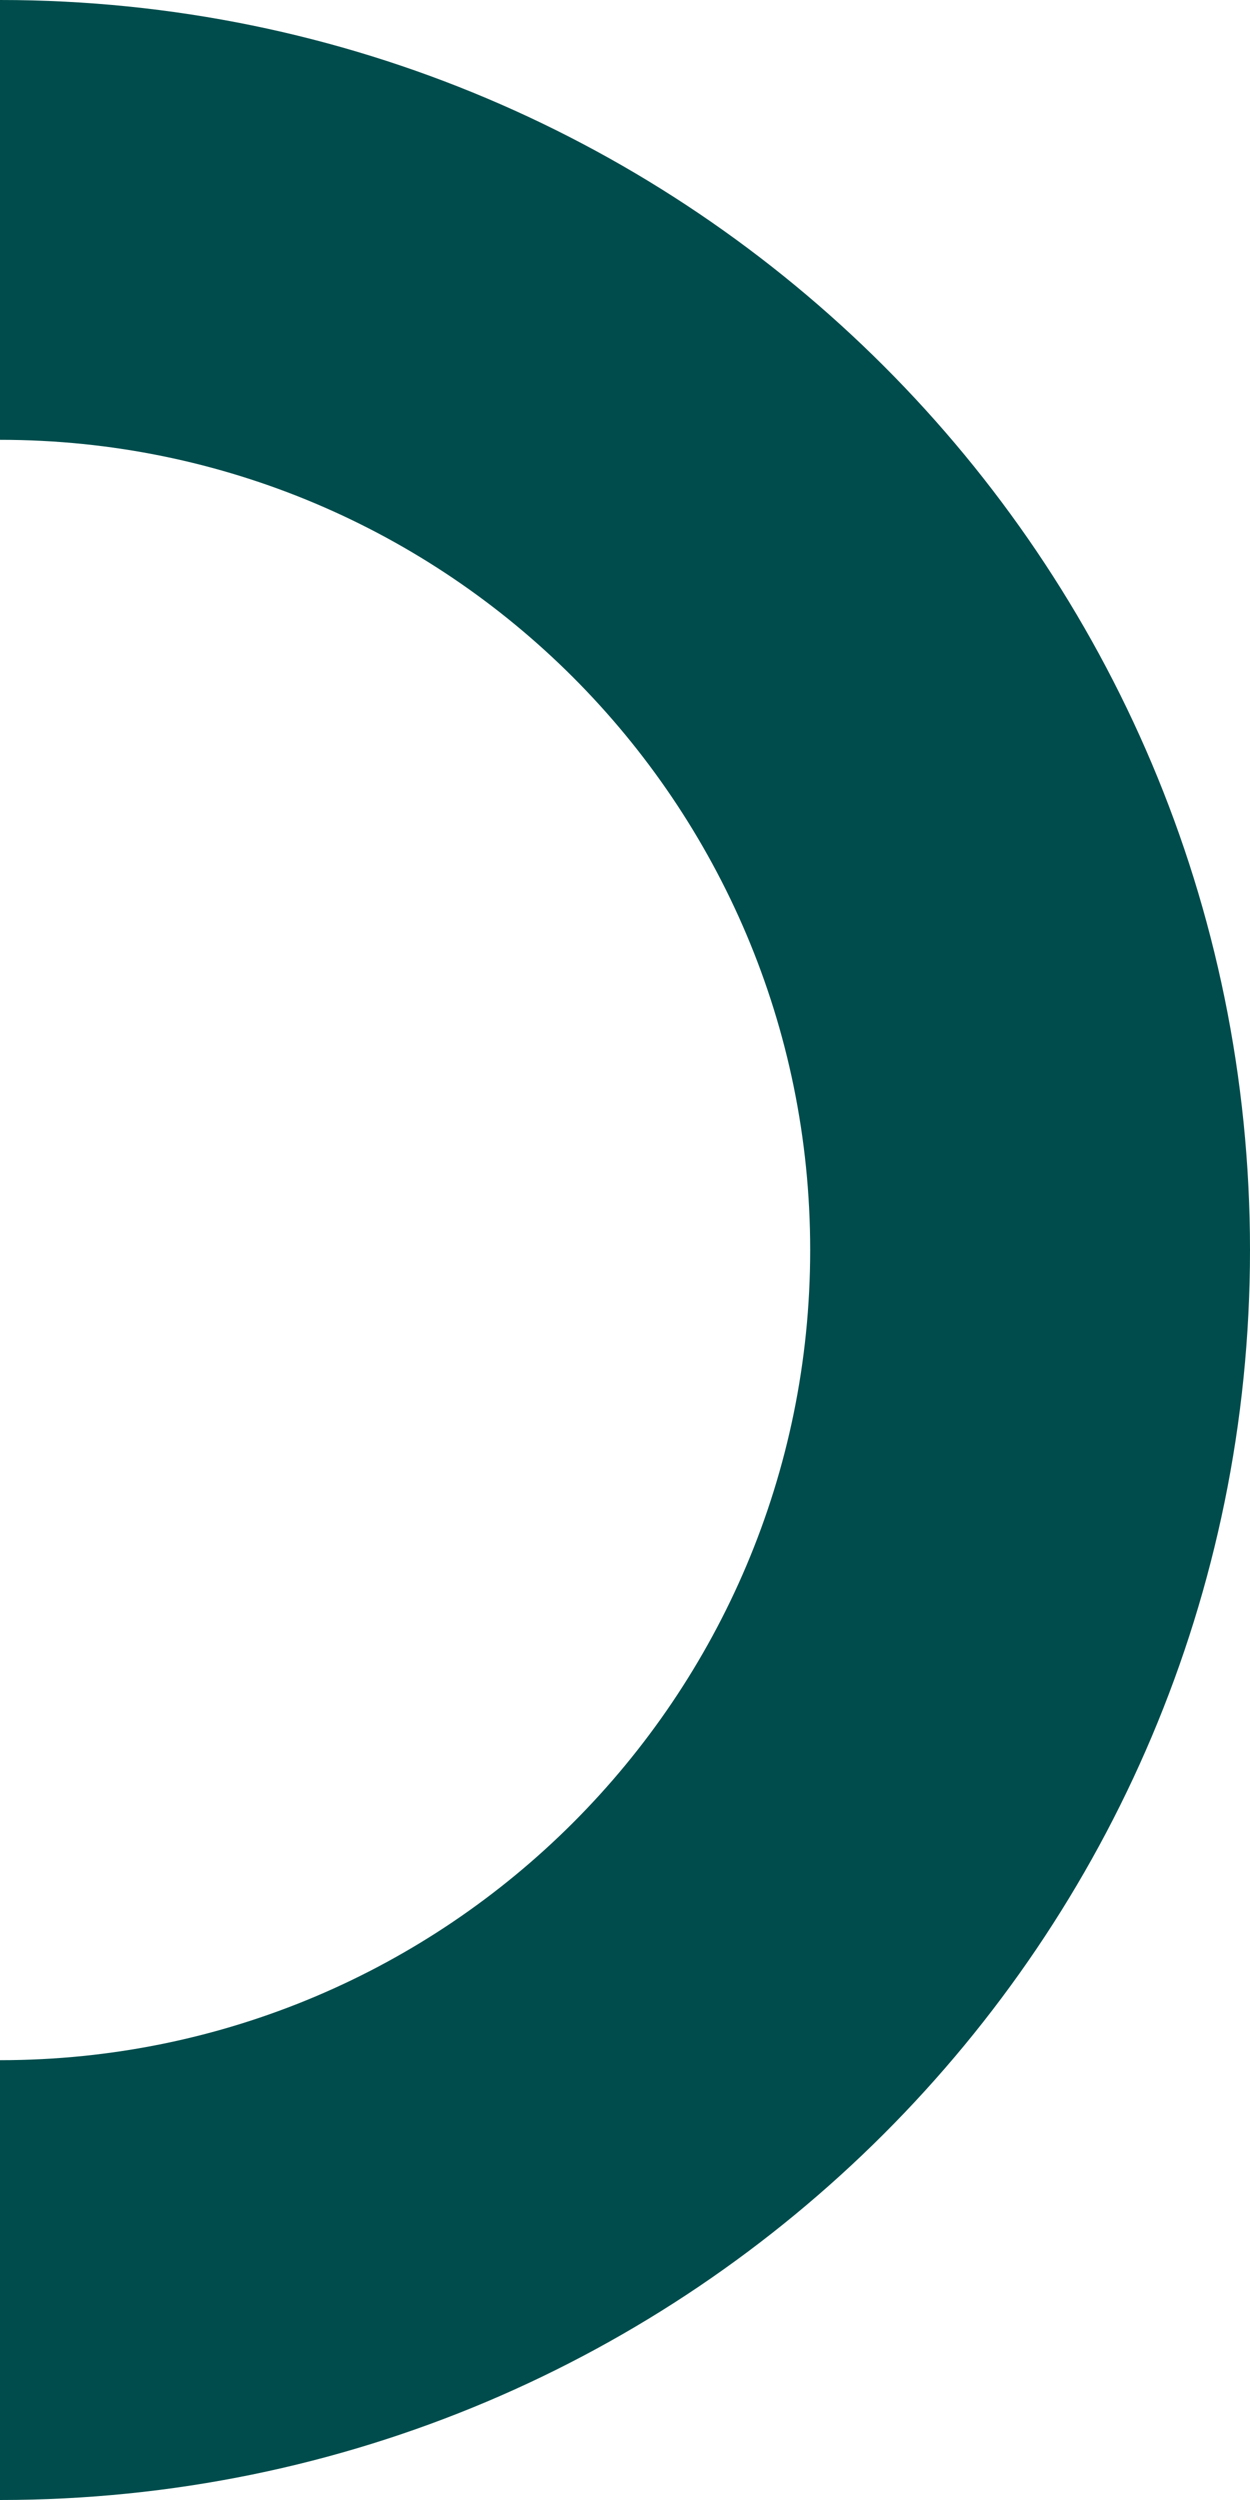 <svg width="88" height="176" viewBox="0 0 88 176" fill="none" xmlns="http://www.w3.org/2000/svg">
    <path fill-rule="evenodd" clip-rule="evenodd" d="M0 176C48.601 176 88 136.601 88 88C88 39.399 48.601 0 0 0V30.963C31.501 30.963 57.037 56.499 57.037 88C57.037 119.501 31.501 145.037 0 145.037V176Z" fill="#004c4c"/>
</svg>